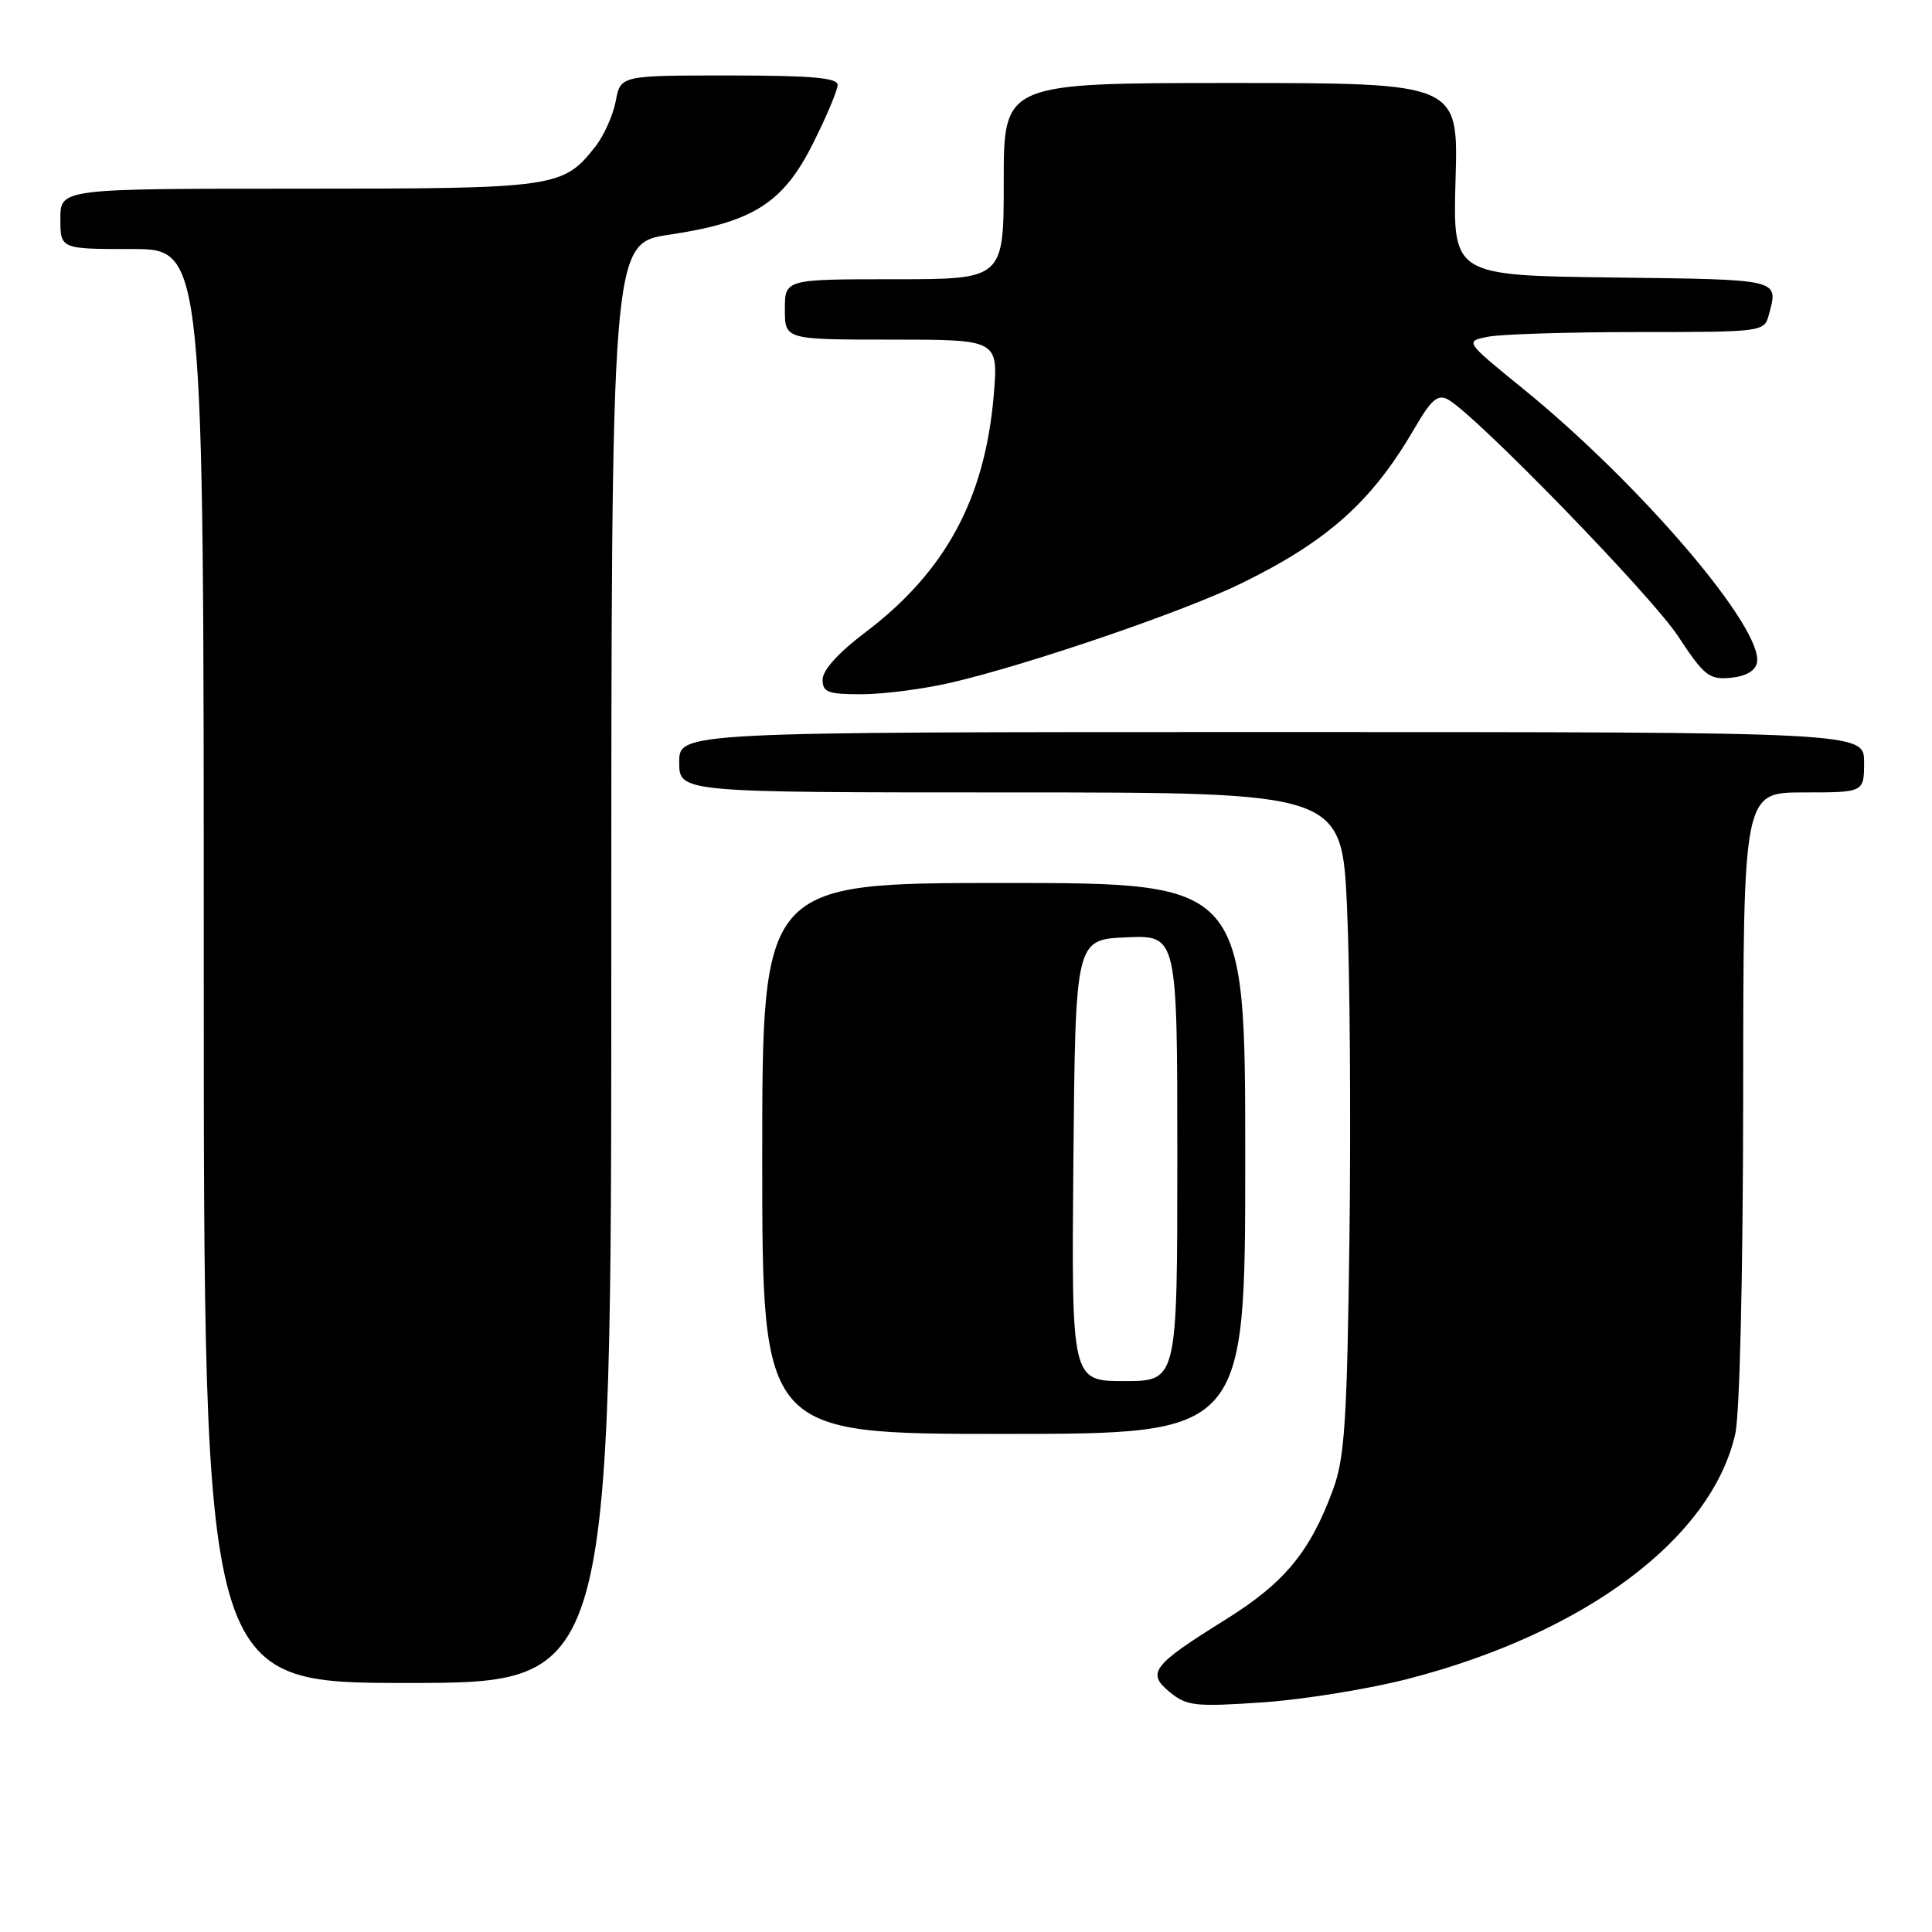 <?xml version="1.0" encoding="UTF-8" standalone="no"?>
<!DOCTYPE svg PUBLIC "-//W3C//DTD SVG 1.1//EN" "http://www.w3.org/Graphics/SVG/1.1/DTD/svg11.dtd" >
<svg xmlns="http://www.w3.org/2000/svg" xmlns:xlink="http://www.w3.org/1999/xlink" version="1.1" viewBox="0 0 256 256">
 <g >
 <path fill="currentColor"
d=" M 186.72 222.42 C 210.12 216.34 226.81 203.82 229.93 190.00 C 230.53 187.36 230.96 168.82 230.98 145.25 C 231.00 105.00 231.00 105.00 239.00 105.00 C 247.00 105.00 247.00 105.00 247.00 101.00 C 247.00 97.00 247.00 97.00 168.50 97.00 C 90.00 97.00 90.00 97.00 90.00 101.00 C 90.00 105.00 90.00 105.00 133.89 105.00 C 177.79 105.00 177.79 105.00 178.49 120.25 C 178.87 128.64 179.01 148.32 178.81 164.00 C 178.49 188.45 178.18 193.20 176.62 197.42 C 173.59 205.64 170.20 209.73 162.43 214.58 C 152.65 220.67 151.88 221.67 155.03 224.24 C 157.27 226.06 158.40 226.18 167.34 225.57 C 172.75 225.20 181.48 223.78 186.72 222.42 Z  M 81.00 127.62 C 81.00 32.24 81.00 32.24 88.67 31.10 C 99.78 29.45 103.78 26.91 107.74 18.98 C 109.53 15.42 110.99 11.94 110.99 11.25 C 111.00 10.31 107.46 10.00 96.61 10.00 C 82.22 10.00 82.22 10.00 81.59 13.40 C 81.23 15.27 80.02 17.98 78.89 19.42 C 74.59 24.88 73.73 25.00 39.55 25.00 C 8.00 25.00 8.00 25.00 8.00 29.00 C 8.00 33.00 8.00 33.00 17.50 33.00 C 27.00 33.00 27.00 33.00 27.00 128.00 C 27.00 223.00 27.00 223.00 54.00 223.00 C 81.00 223.00 81.00 223.00 81.00 127.62 Z  M 165.00 153.50 C 165.00 117.00 165.00 117.00 133.00 117.00 C 101.00 117.00 101.00 117.00 101.00 153.50 C 101.00 190.00 101.00 190.00 133.00 190.00 C 165.00 190.00 165.00 190.00 165.00 153.50 Z  M 126.00 90.46 C 136.28 88.07 156.85 81.04 164.50 77.29 C 175.95 71.69 181.82 66.43 187.43 56.76 C 189.63 52.97 190.51 52.20 191.84 52.92 C 195.44 54.86 218.76 78.84 222.36 84.31 C 225.82 89.57 226.48 90.08 229.33 89.81 C 231.34 89.61 232.60 88.89 232.81 87.80 C 233.67 83.24 217.34 64.13 201.79 51.49 C 194.09 45.23 194.09 45.23 197.17 44.62 C 198.86 44.28 207.79 44.00 217.01 44.00 C 233.54 44.00 233.77 43.97 234.37 41.75 C 235.66 36.93 236.17 37.05 213.75 36.77 C 192.50 36.50 192.50 36.50 192.87 23.75 C 193.24 11.00 193.24 11.00 163.12 11.00 C 133.00 11.00 133.00 11.00 133.00 24.00 C 133.00 37.00 133.00 37.00 118.50 37.00 C 104.00 37.00 104.00 37.00 104.00 41.00 C 104.00 45.00 104.00 45.00 118.15 45.00 C 132.29 45.00 132.29 45.00 131.67 52.41 C 130.51 66.10 125.25 75.80 114.61 83.83 C 111.13 86.45 109.00 88.81 109.00 90.03 C 109.00 91.74 109.69 92.00 114.25 91.99 C 117.14 91.98 122.42 91.29 126.00 90.46 Z  M 142.23 153.75 C 142.50 124.50 142.50 124.50 149.25 124.20 C 156.00 123.91 156.00 123.91 156.00 153.45 C 156.00 183.00 156.00 183.00 148.98 183.00 C 141.97 183.00 141.97 183.00 142.23 153.75 Z "/>
</g>
</svg>